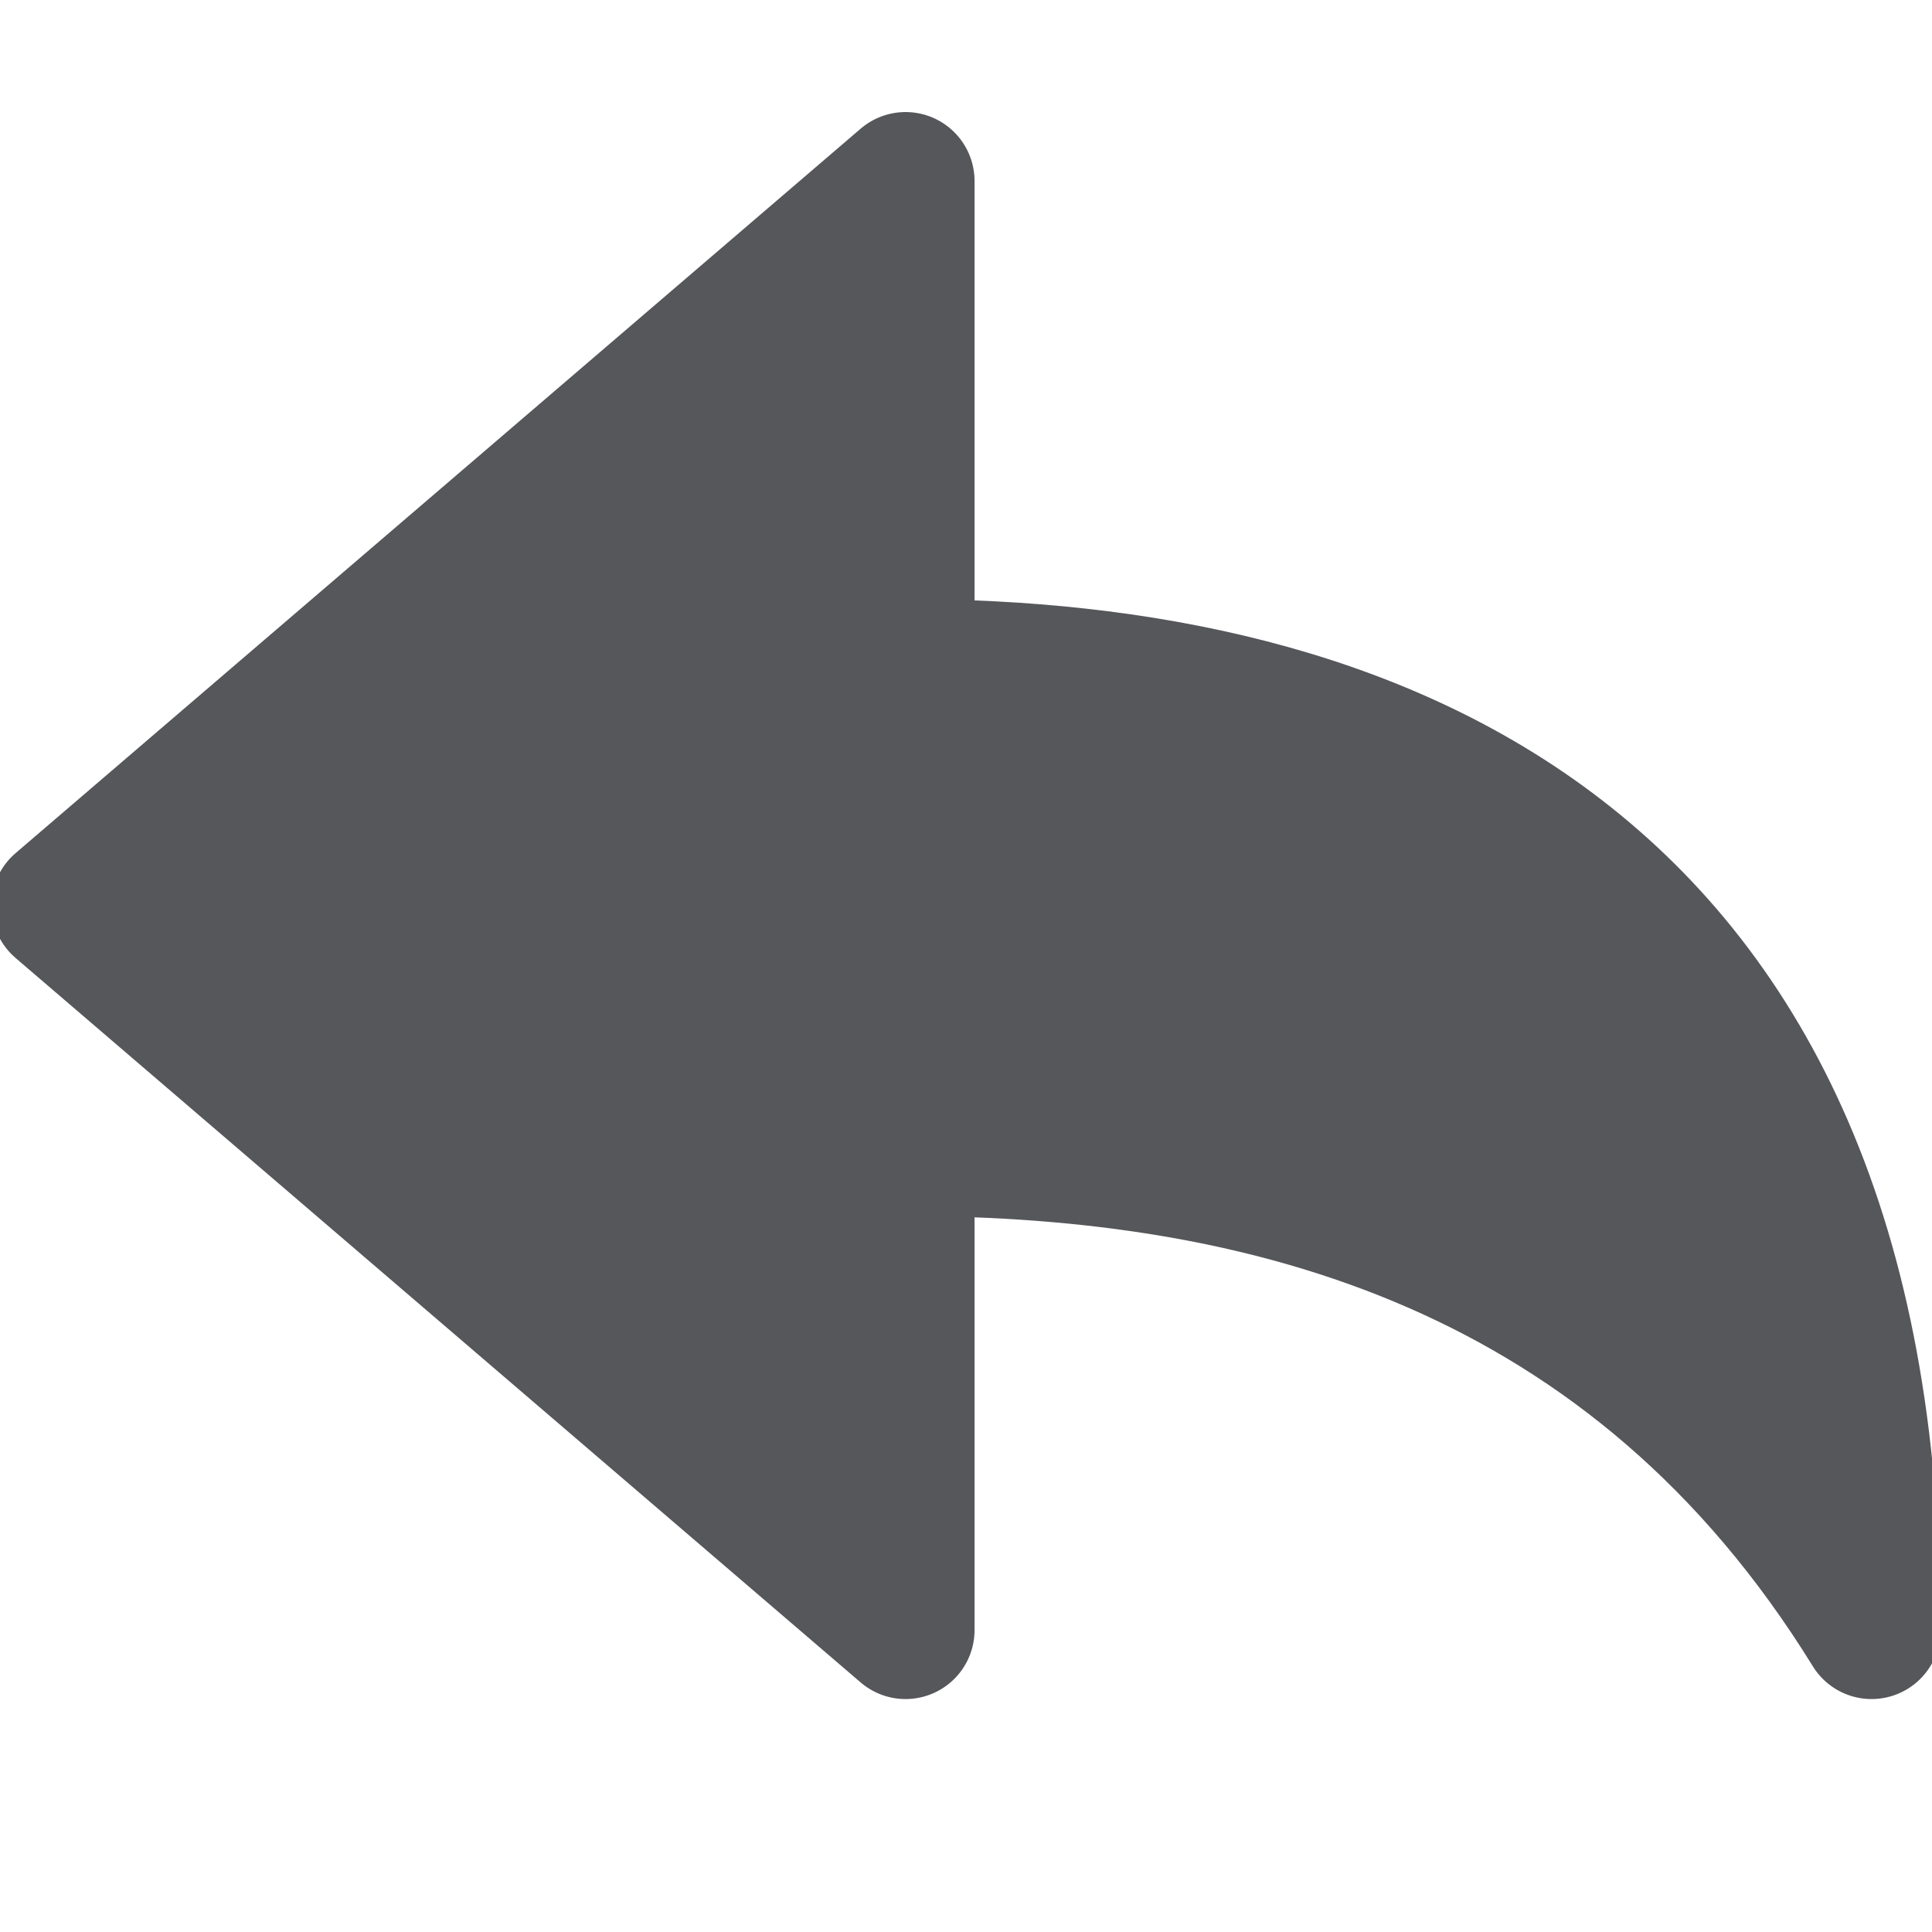 <svg width="14" height="14" viewBox="0 0 14 14" fill="none" xmlns="http://www.w3.org/2000/svg">
<g clip-path="url(#clip0)">
<path d="M0.438 6.562L6.562 1.312V4.841C9.871 4.841 13.562 6.125 13.562 11.812C11.84 9.023 9.188 8.312 6.562 8.312V11.812L0.438 6.562Z" fill="#56575B" stroke="#56575B" stroke-miterlimit="10" stroke-linecap="round" stroke-linejoin="round"/>
</g>
<defs>
<clipPath id="clip0">
<rect width="14" height="14" fill="white"/>
</clipPath>
</defs>
</svg>
